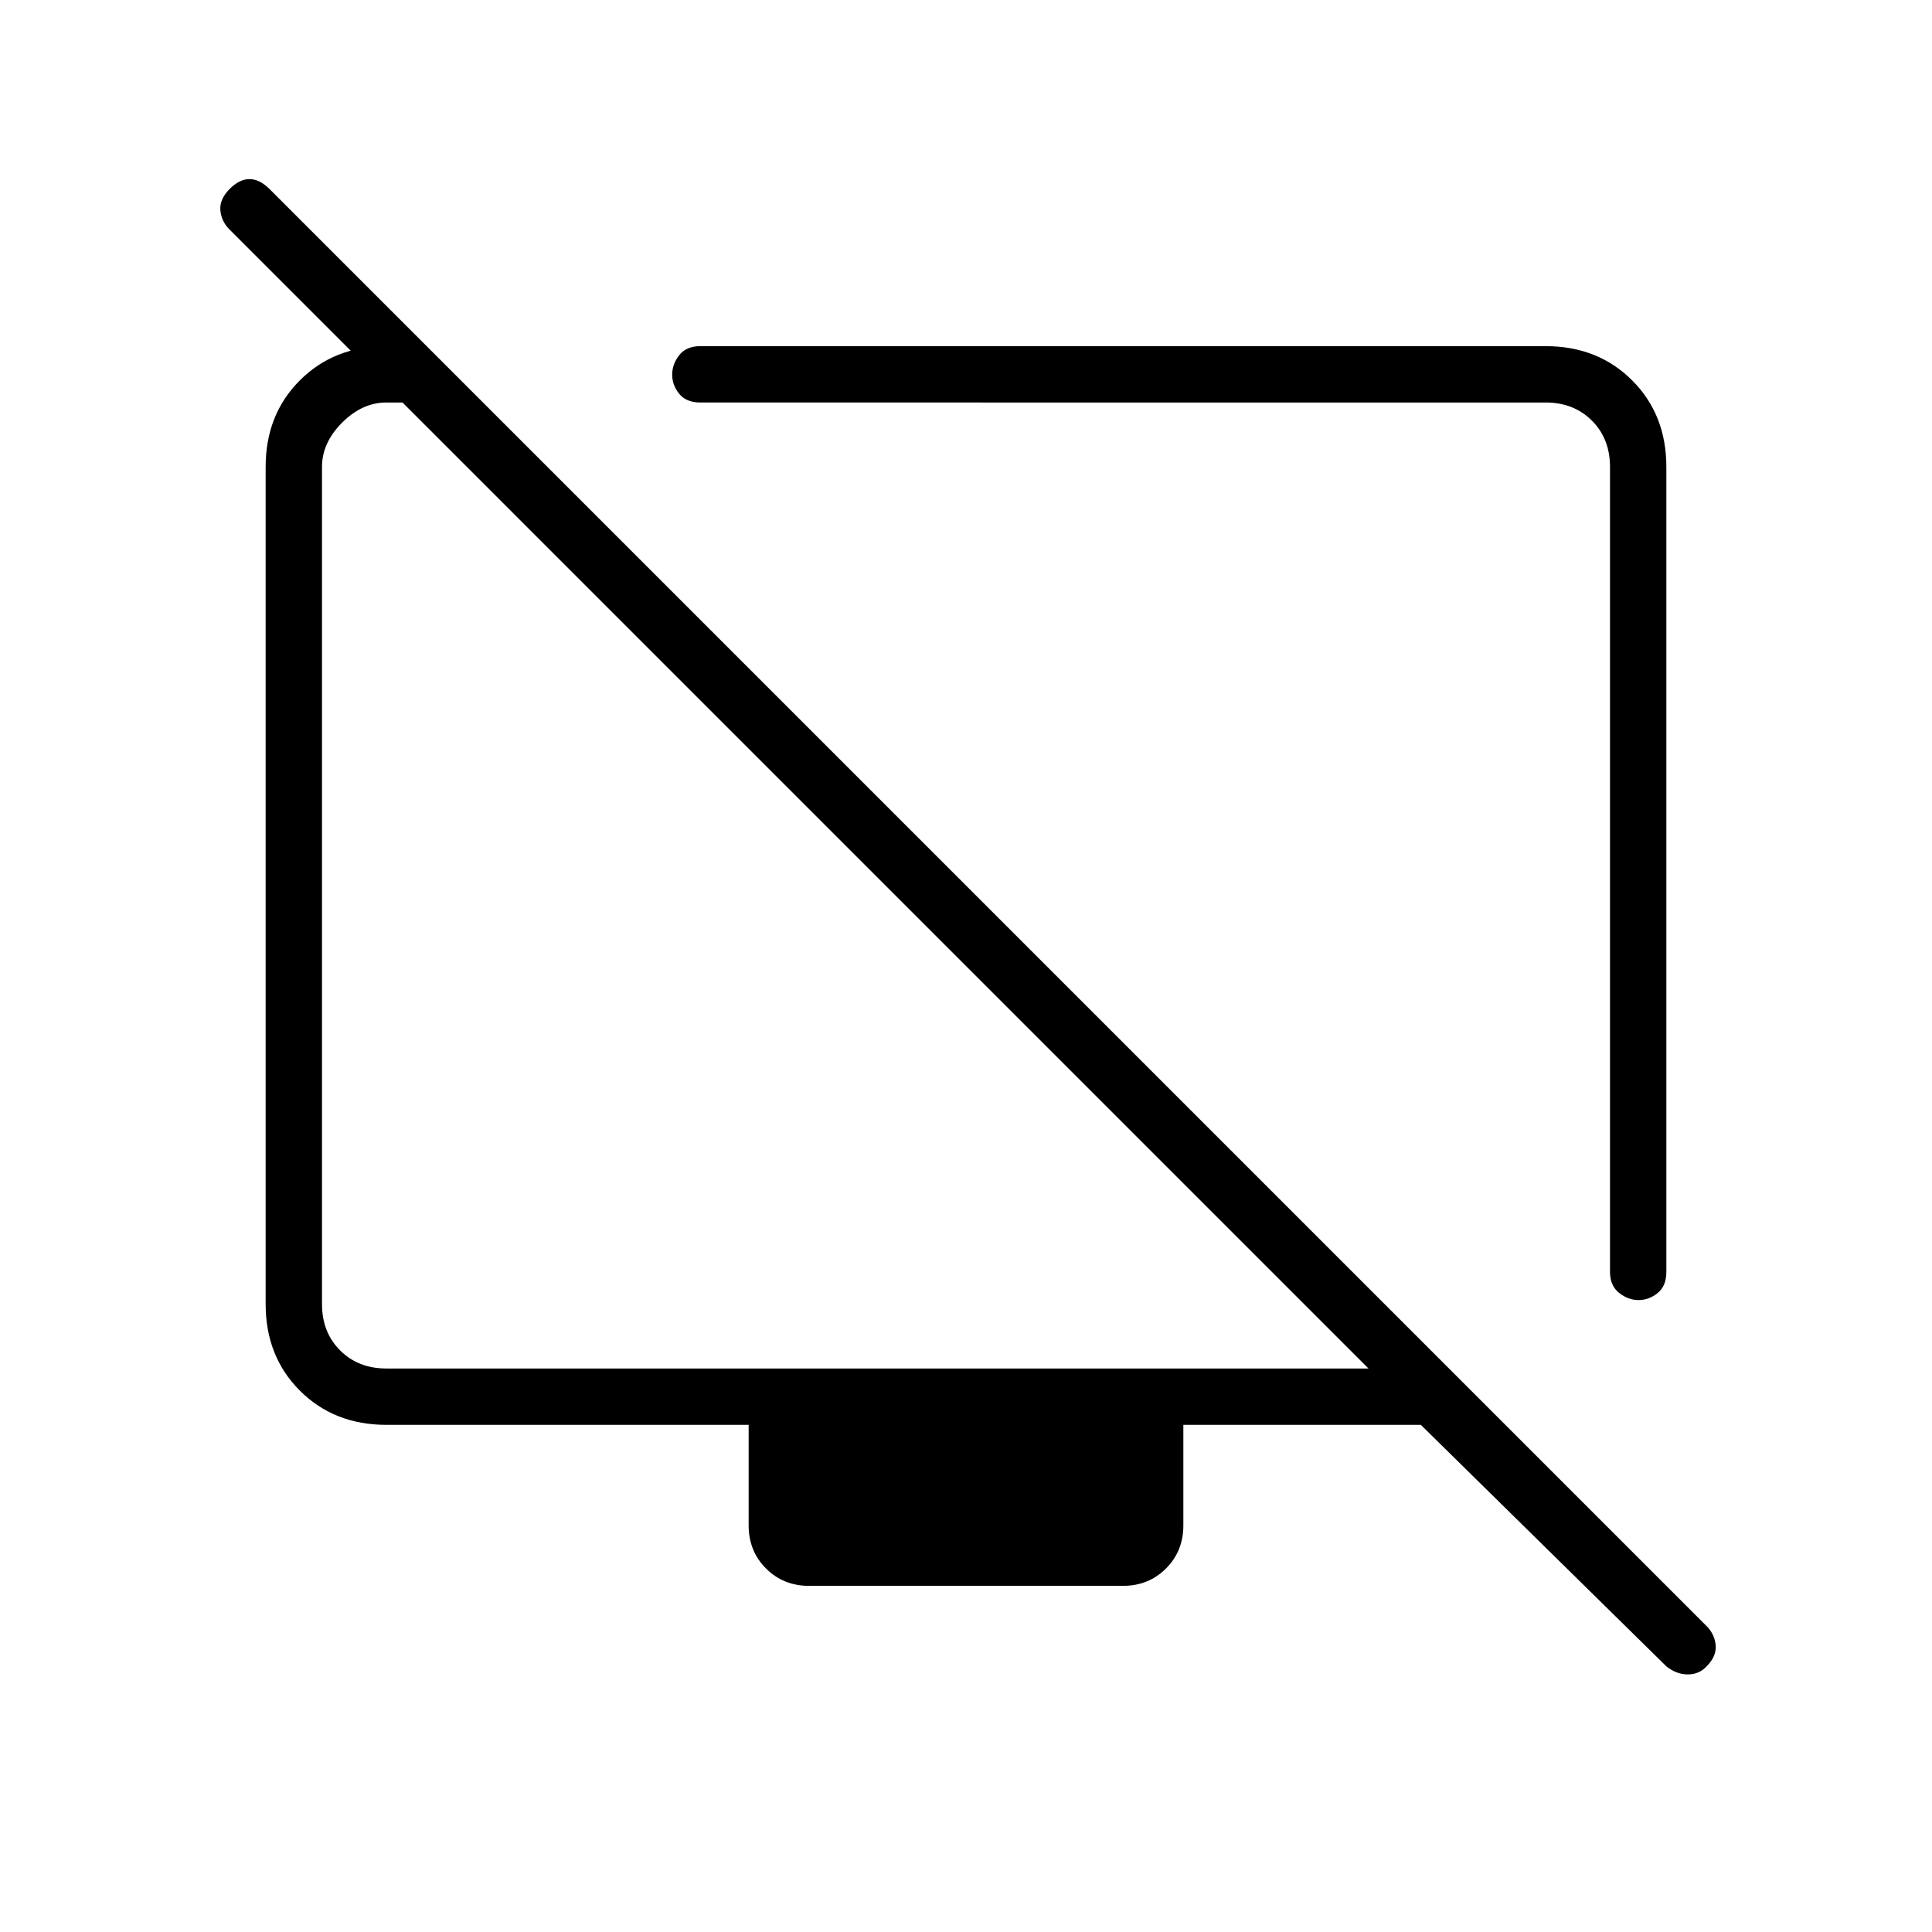 <svg xmlns="http://www.w3.org/2000/svg" height="24" viewBox="0 -960 960 960" width="24"><path d="M828-728v400q0 7-4.32 10.5t-9.5 3.5q-5.18 0-9.68-3.59-4.5-3.58-4.5-10.41v-400q0-14-9-23t-23-9H348q-7 0-10.5-4.32t-3.5-9.5q0-5.18 3.5-9.68T348-788h420q26 0 43 17t17 43Zm-616-60 28 28h-48q-12 0-22 10t-10 22v416q0 14 9 23t23 9h488L114-846q-4-4-4.5-9.5t4.72-10.72Q119-871 124-871q5 0 10 5l714 714q4 4 4.5 9.5T848-132q-3.67 4-9.33 4-5.67 0-10.67-4L706-252H588v50q0 12.75-8.62 21.37Q570.75-172 558-172H402q-12.75 0-21.37-8.63Q372-189.25 372-202v-50H192q-26 0-43-17t-17-43v-416q0-26 17-43t43-17h20Zm236 277Zm145-10Z"/></svg>
